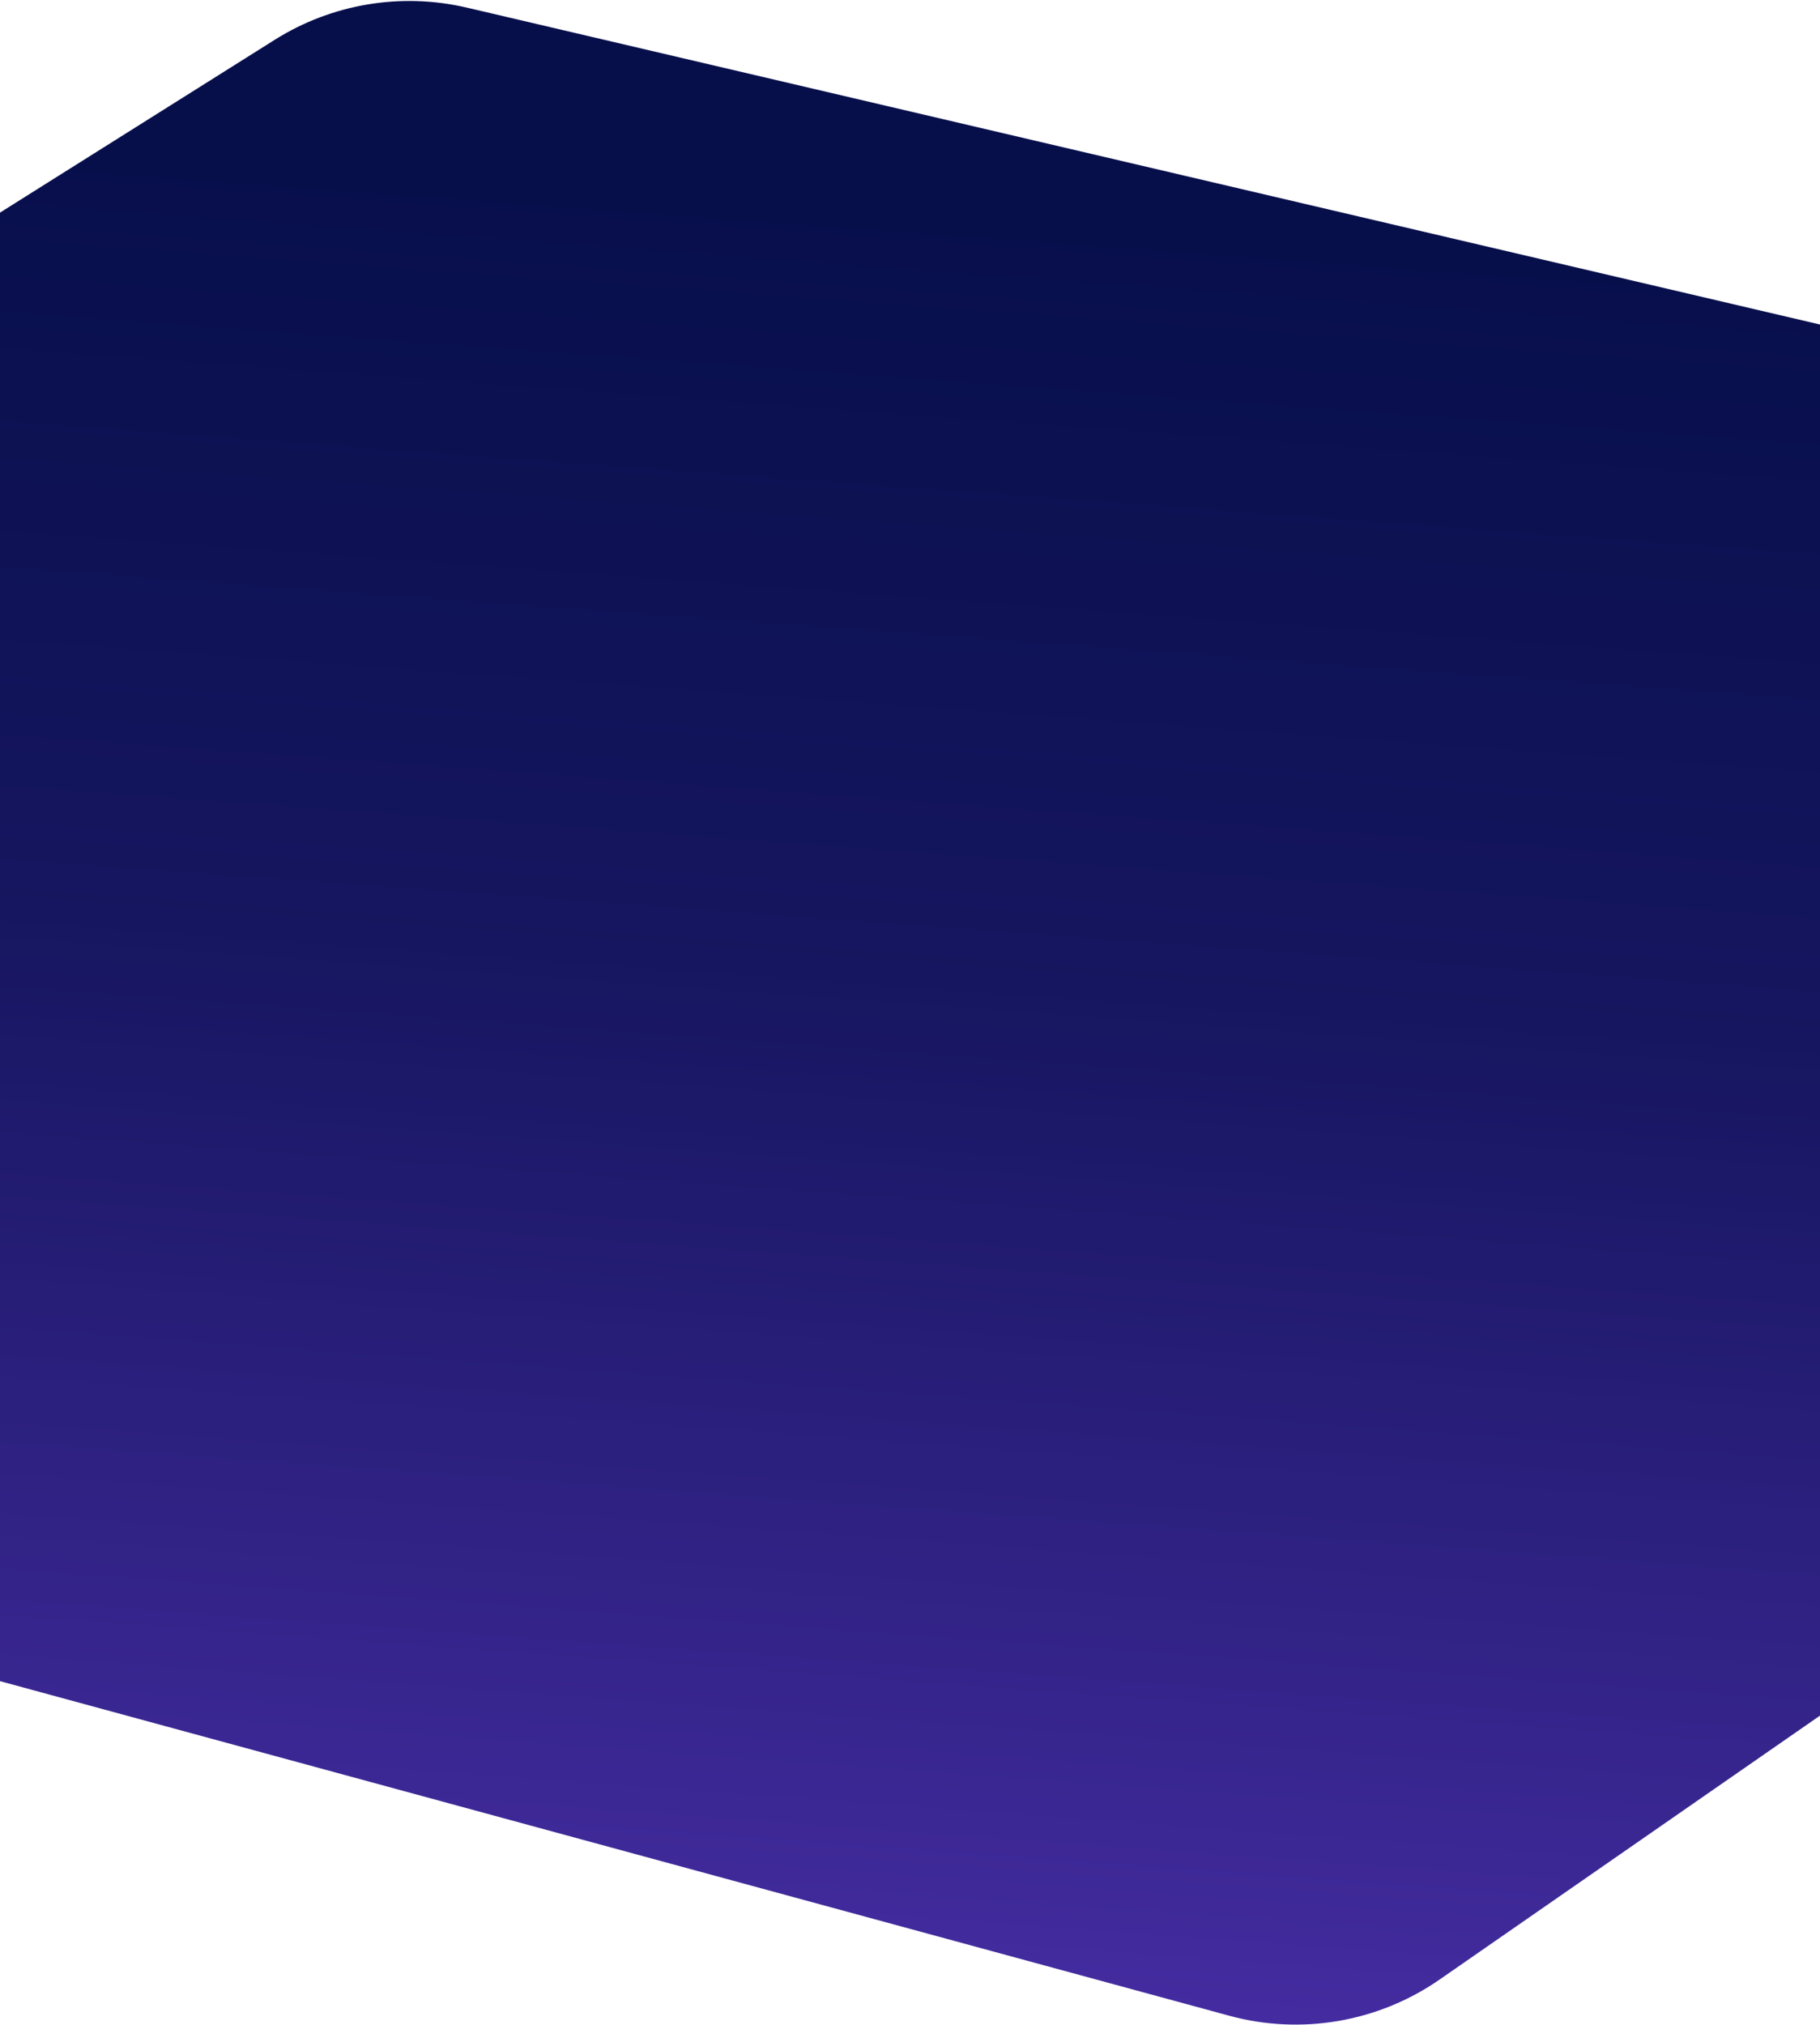 <svg width="1440" height="1602" viewBox="0 0 1440 1602" fill="none" xmlns="http://www.w3.org/2000/svg">
<path d="M-2 169.45L217.376 31.48C262.631 3.018 317.396 -6.141 369.448 6.047L1446 258.117V1352.95L1139.08 1565.87C1090.53 1599.55 1029.58 1610.04 972.563 1594.52L-2 1329.31V169.45Z" fill="url(#paint0_linear)"/>
<defs>
<linearGradient id="paint0_linear" x1="750.76" y1="171.868" x2="620.928" y2="1947.44" gradientUnits="userSpaceOnUse">
<stop stop-color="#070F4B"/>
<stop offset="0.339" stop-color="#161660"/>
<stop offset="0.62" stop-color="#322387"/>
<stop offset="1" stop-color="#5B37C0"/>
</linearGradient>
</defs>
</svg>
